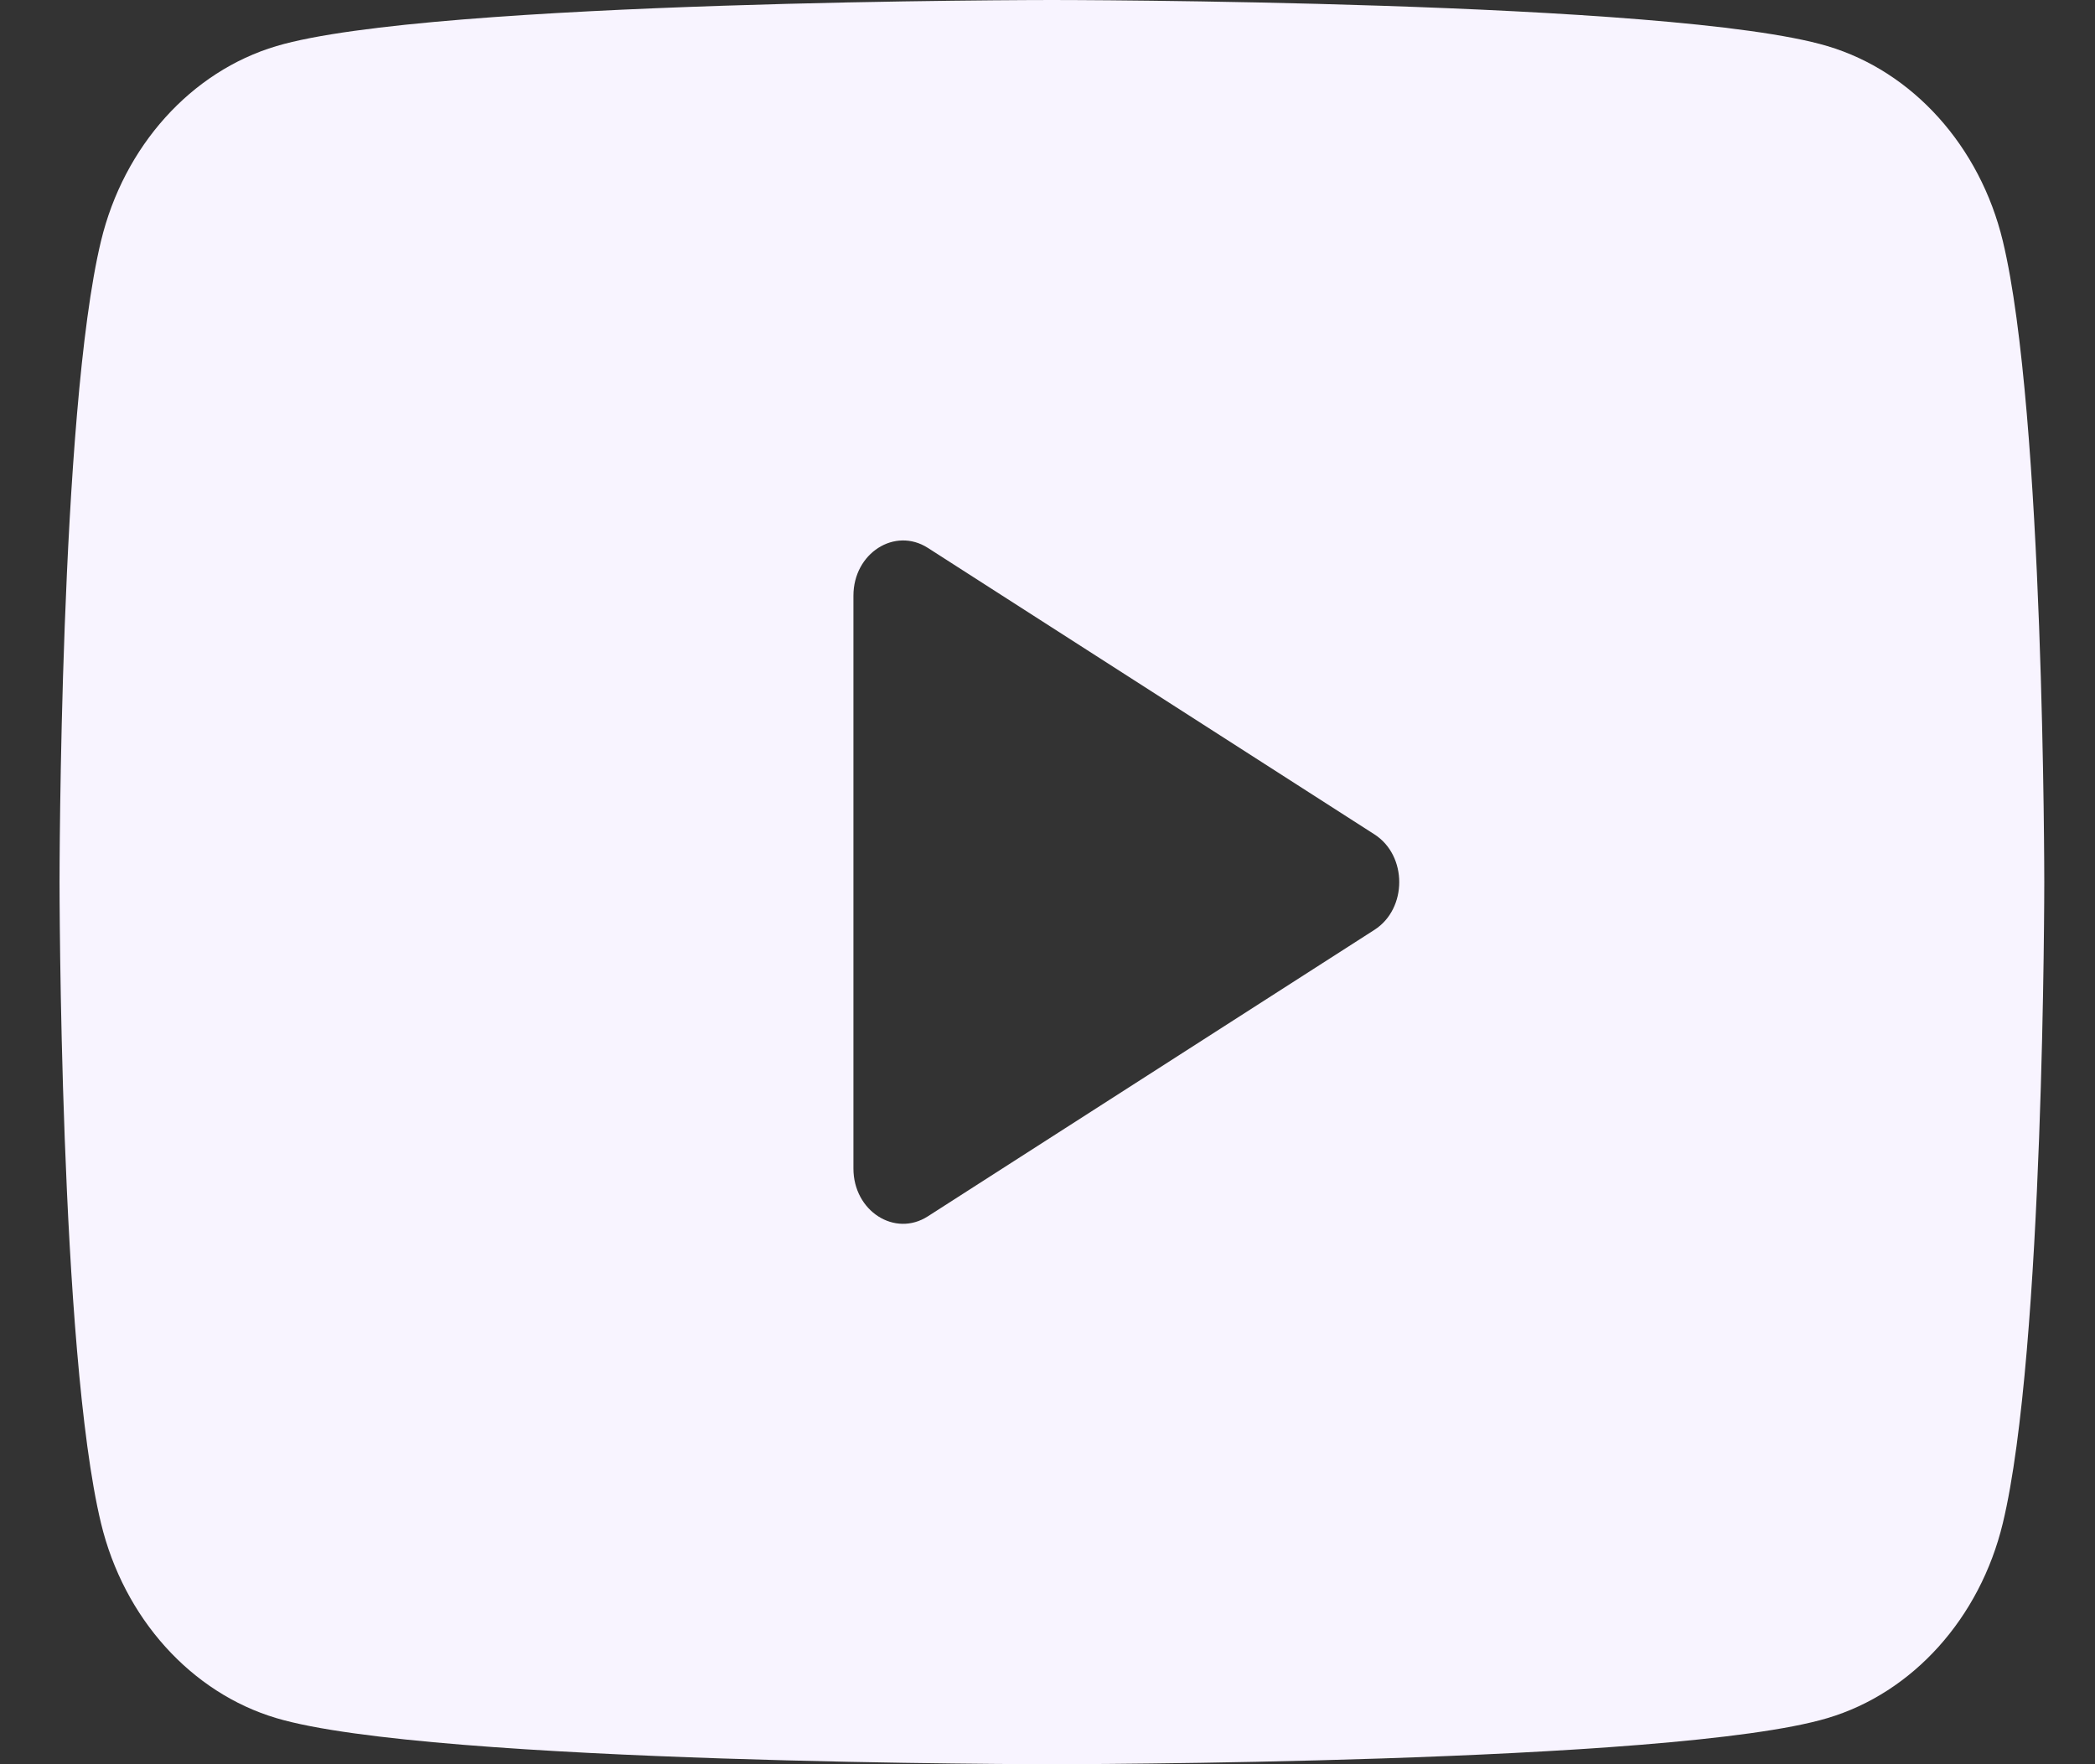 <svg width="19" height="16" viewBox="0 0 19 16" fill="none" xmlns="http://www.w3.org/2000/svg">
<rect x="0" y="0" width="19" height="16" fill="#333333" stroke="none"/>
<path d="M18.164 2.186C17.957 1.326 17.347 0.648 16.573 0.418C15.169 2.08616e-07 9.54 0 9.54 0C9.54 0 3.911 2.08616e-07 2.507 0.418C1.733 0.648 1.123 1.326 0.916 2.186C0.54 3.746 0.54 8 0.54 8C0.54 8 0.54 12.254 0.916 13.814C1.123 14.674 1.733 15.352 2.507 15.582C3.911 16 9.54 16 9.54 16C9.54 16 15.169 16 16.573 15.582C17.348 15.352 17.957 14.674 18.164 13.814C18.54 12.254 18.54 8 18.54 8C18.54 8 18.54 3.746 18.164 2.186ZM7.74 10.598V5.402C7.74 5.017 8.115 4.777 8.415 4.969L12.465 7.567C12.765 7.759 12.765 8.241 12.465 8.433L8.415 11.031C8.115 11.224 7.74 10.983 7.74 10.598Z" fill="#F8F4FF"/>
</svg>
